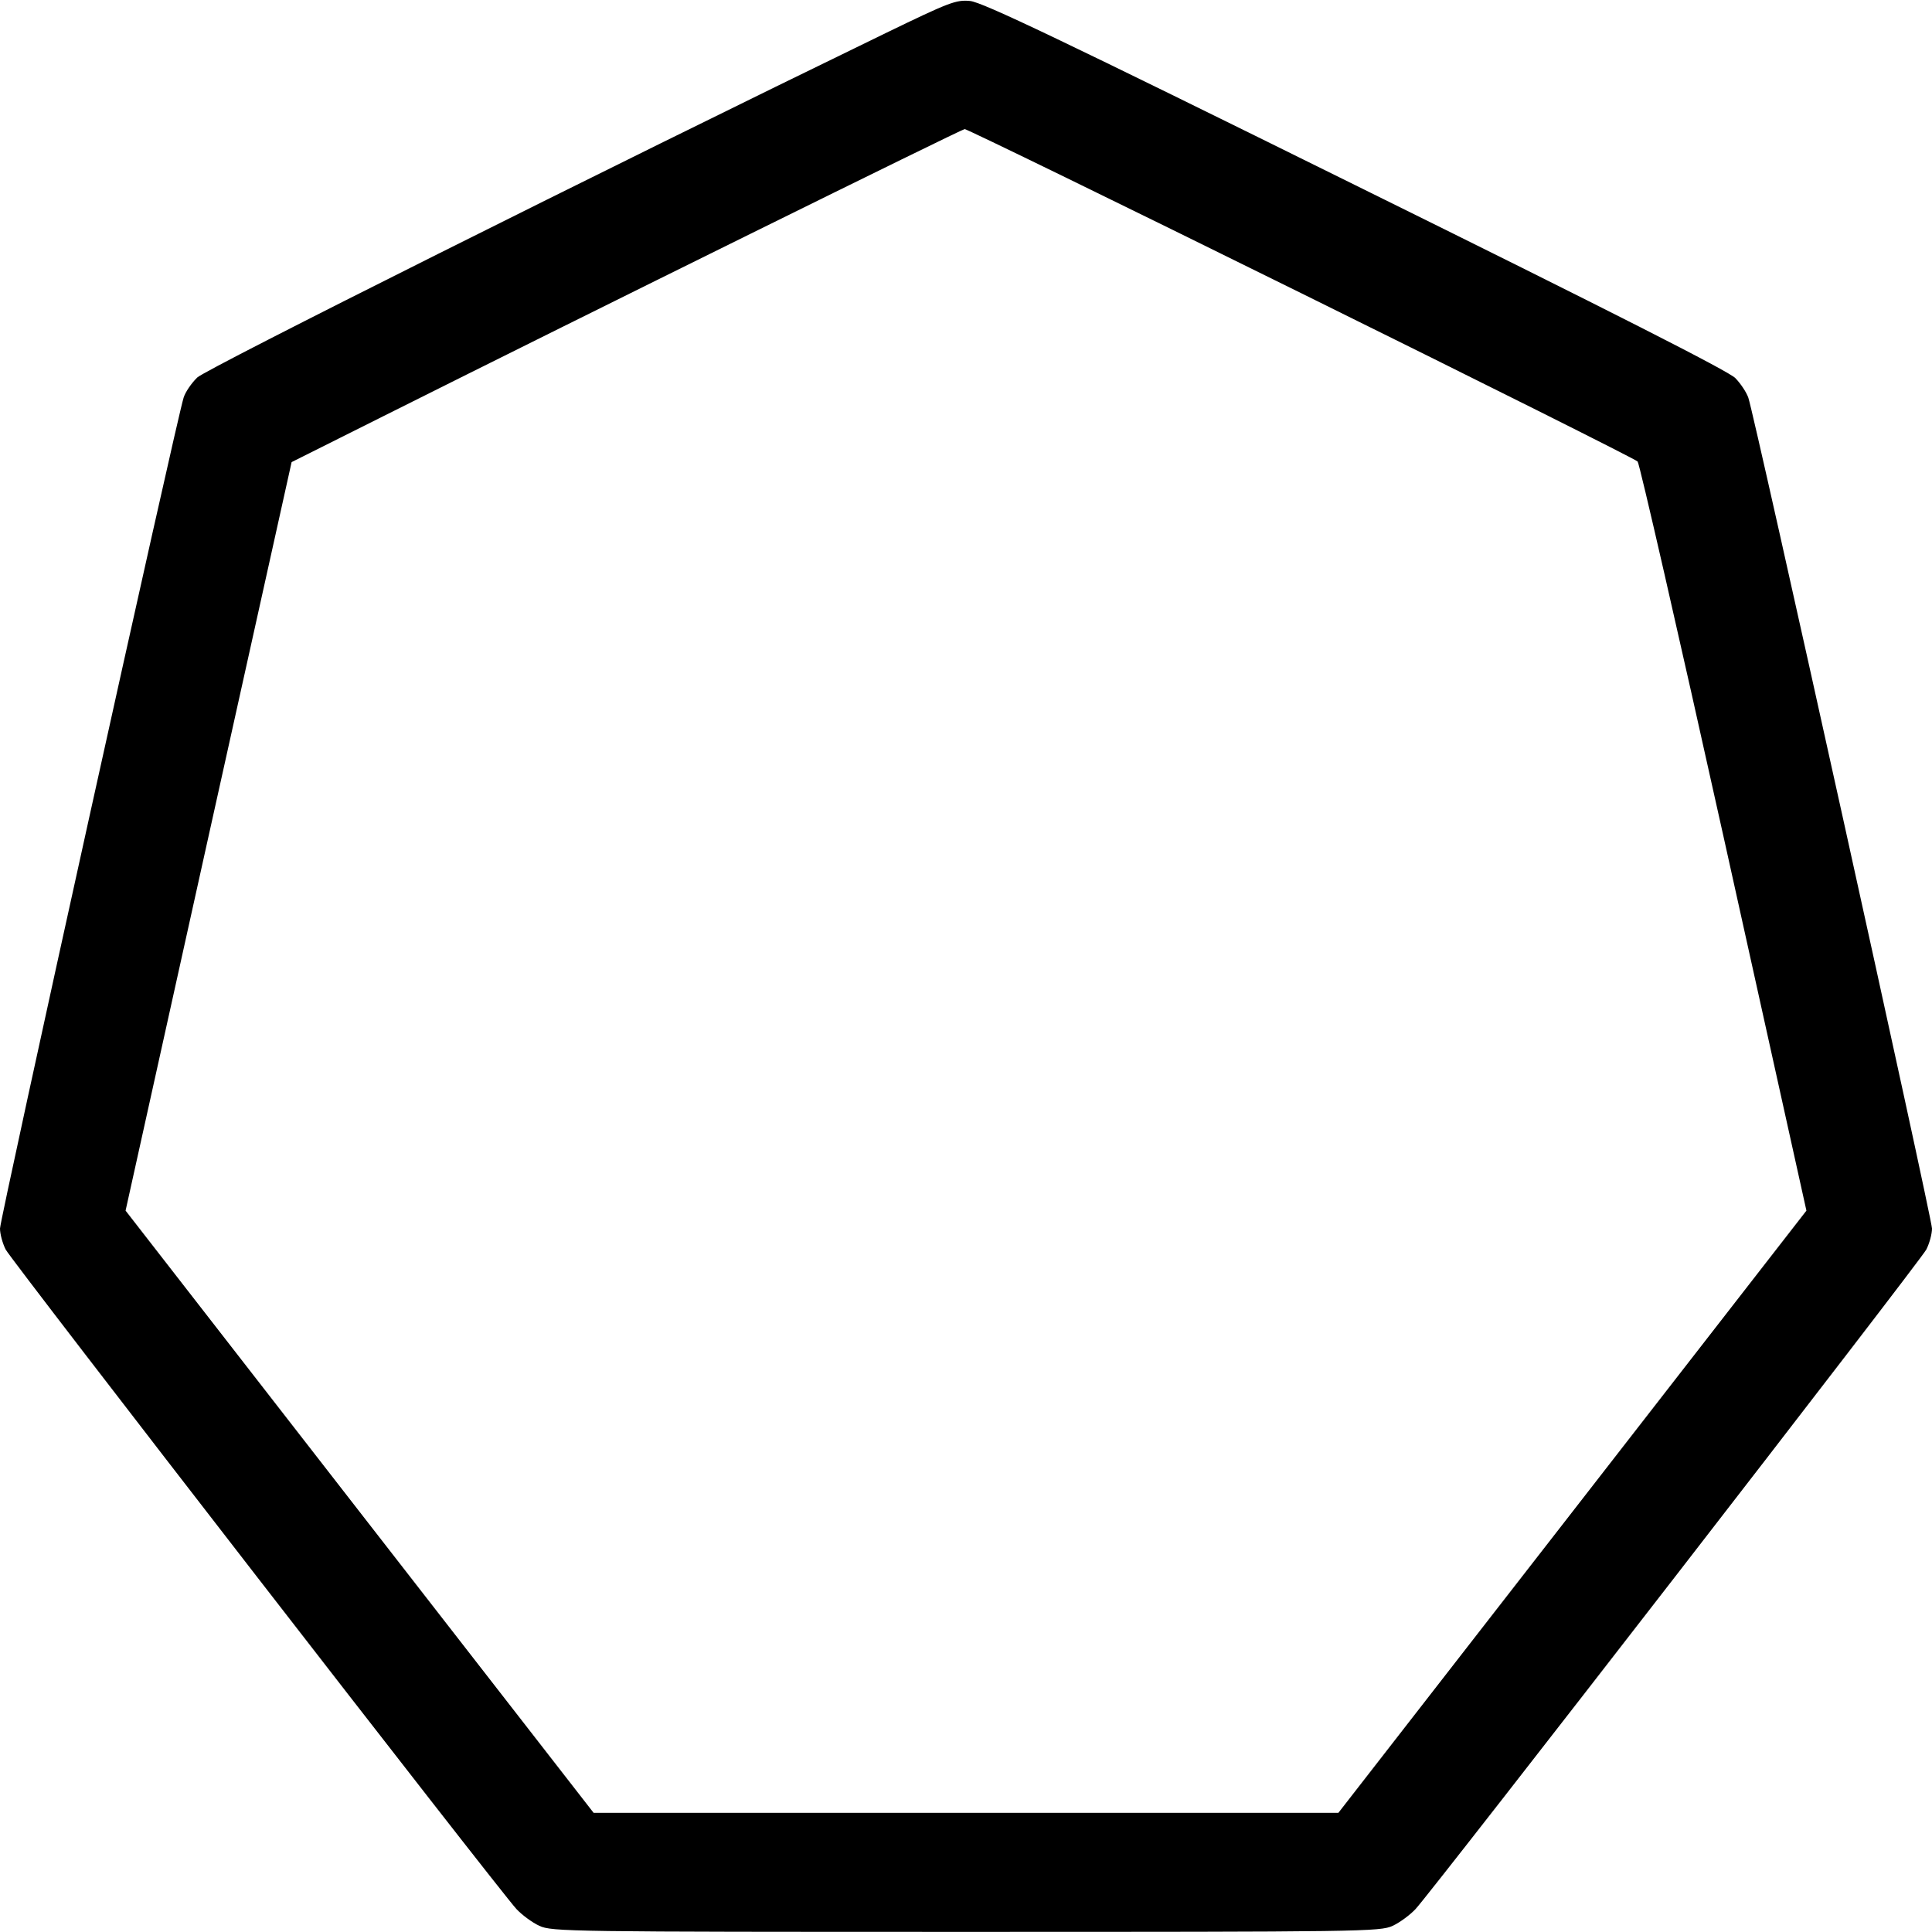 <svg width="1em" height="1em" viewBox="0 0 16 16" class="bi bi-heptagon" fill="currentColor" xmlns="http://www.w3.org/2000/svg"><path d="M7.333 0.275 C 4.993 1.411,1.709 3.054,1.634 3.126 C 1.586 3.172,1.535 3.247,1.521 3.292 C 1.467 3.453,0.000 10.094,0.000 10.174 C 0.000 10.219,0.021 10.297,0.047 10.348 C 0.095 10.441,4.124 15.643,4.277 15.810 C 4.323 15.859,4.408 15.922,4.467 15.949 C 4.569 15.997,4.718 15.999,8.000 15.999 C 11.282 15.999,11.431 15.997,11.533 15.949 C 11.592 15.922,11.677 15.859,11.723 15.810 C 11.877 15.642,15.905 10.441,15.953 10.348 C 15.979 10.297,16.000 10.219,16.000 10.174 C 16.000 10.091,14.530 3.440,14.479 3.294 C 14.464 3.250,14.416 3.177,14.371 3.131 C 14.316 3.074,13.360 2.588,11.225 1.534 C 8.776 0.323,8.134 0.017,8.033 0.008 C 7.917 -0.003,7.861 0.019,7.333 0.275 M10.776 2.428 C 12.293 3.177,13.546 3.804,13.562 3.822 C 13.578 3.839,13.899 5.242,14.276 6.940 L 14.960 10.026 13.022 12.520 L 11.084 15.013 8.000 15.013 L 4.916 15.013 2.978 12.520 L 1.040 10.026 1.727 6.926 L 2.415 3.827 3.174 3.447 C 4.889 2.588,7.962 1.071,7.989 1.069 C 8.006 1.068,9.260 1.679,10.776 2.428 " stroke="none" fill="black" fill-rule="evenodd"></path></svg>